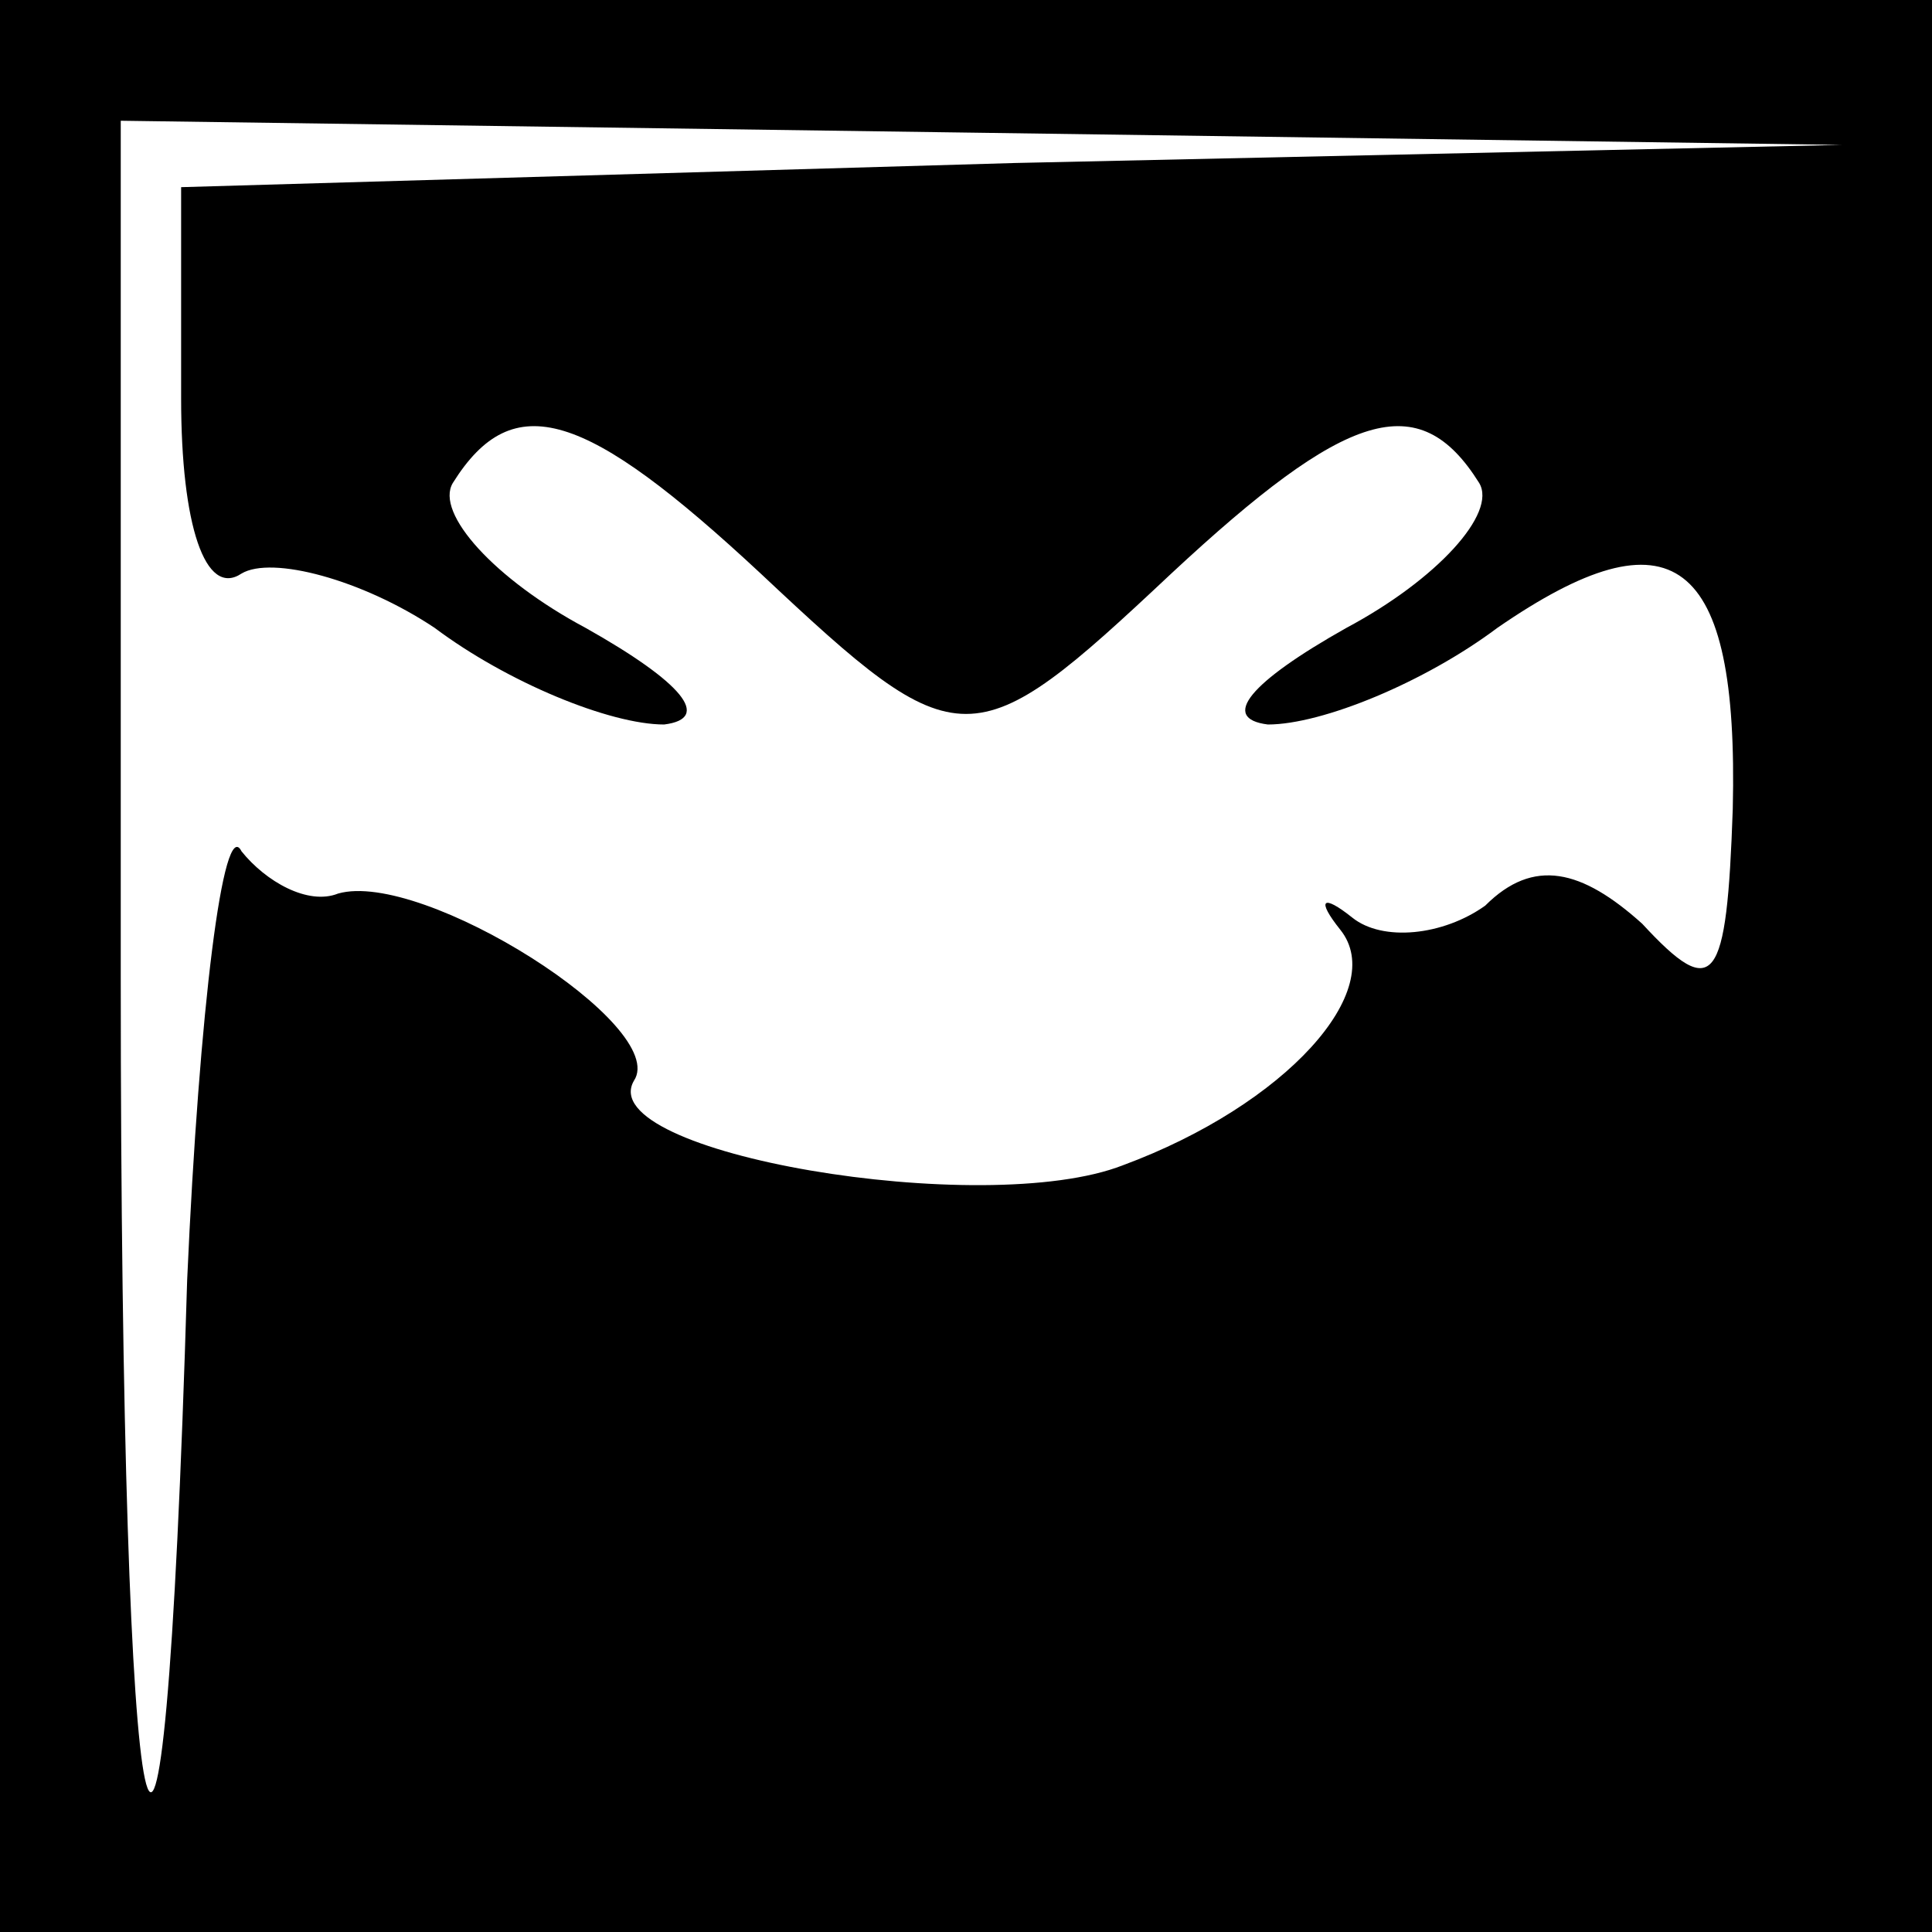 <?xml version="1.0" standalone="no"?>
<!DOCTYPE svg PUBLIC "-//W3C//DTD SVG 20010904//EN"
 "http://www.w3.org/TR/2001/REC-SVG-20010904/DTD/svg10.dtd">
<svg version="1.0" xmlns="http://www.w3.org/2000/svg"
 width="32pt" height="32pt" viewBox="0 0 32 32"
 preserveAspectRatio="xMidYMid meet">
<rect x="0" y="0" width="32" height="32" fill="#808080" stroke="none"/>
<g transform="translate(0,32) scale(0.1,-0.1)"
fill="#000000" stroke="none">
<path fill="#000000" stroke="none" d="M0 160 l0 -160 160 0 160 0 0 160 0
160 -160 0 -160 0 0 -160z"/>
<path fill="#ffffff" stroke="none" d="M168 293 l-138 -4 0 -35 c0 -21 4 -33
10 -29 5 3 20 -1 32 -9 12 -9 29 -16 38 -16 8 1 3 7 -13 16 -15 8 -25 19 -22
24 10 16 22 12 51 -15 33 -31 35 -31 68 0 29 27 41 31 51 15 3 -5 -7 -16 -22
-24 -16 -9 -21 -15 -13 -16 9 0 26 7 38 16 29 20 40 12 39 -30 -1 -29 -3 -32
-15 -19 -10 9 -18 11 -26 3 -7 -5 -17 -6 -22 -2 -5 4 -6 3 -2 -2 8 -10 -9 -29
-36 -39 -23 -9 -88 2 -81 14 6 9 -35 35 -49 31 -5 -2 -12 2 -16 7 -3 6 -7 -26
-9 -71 -4 -135 -11 -102 -11 50 l0 142 143 -2 142 -2 -137 -3z"/>
</g>
</svg>
